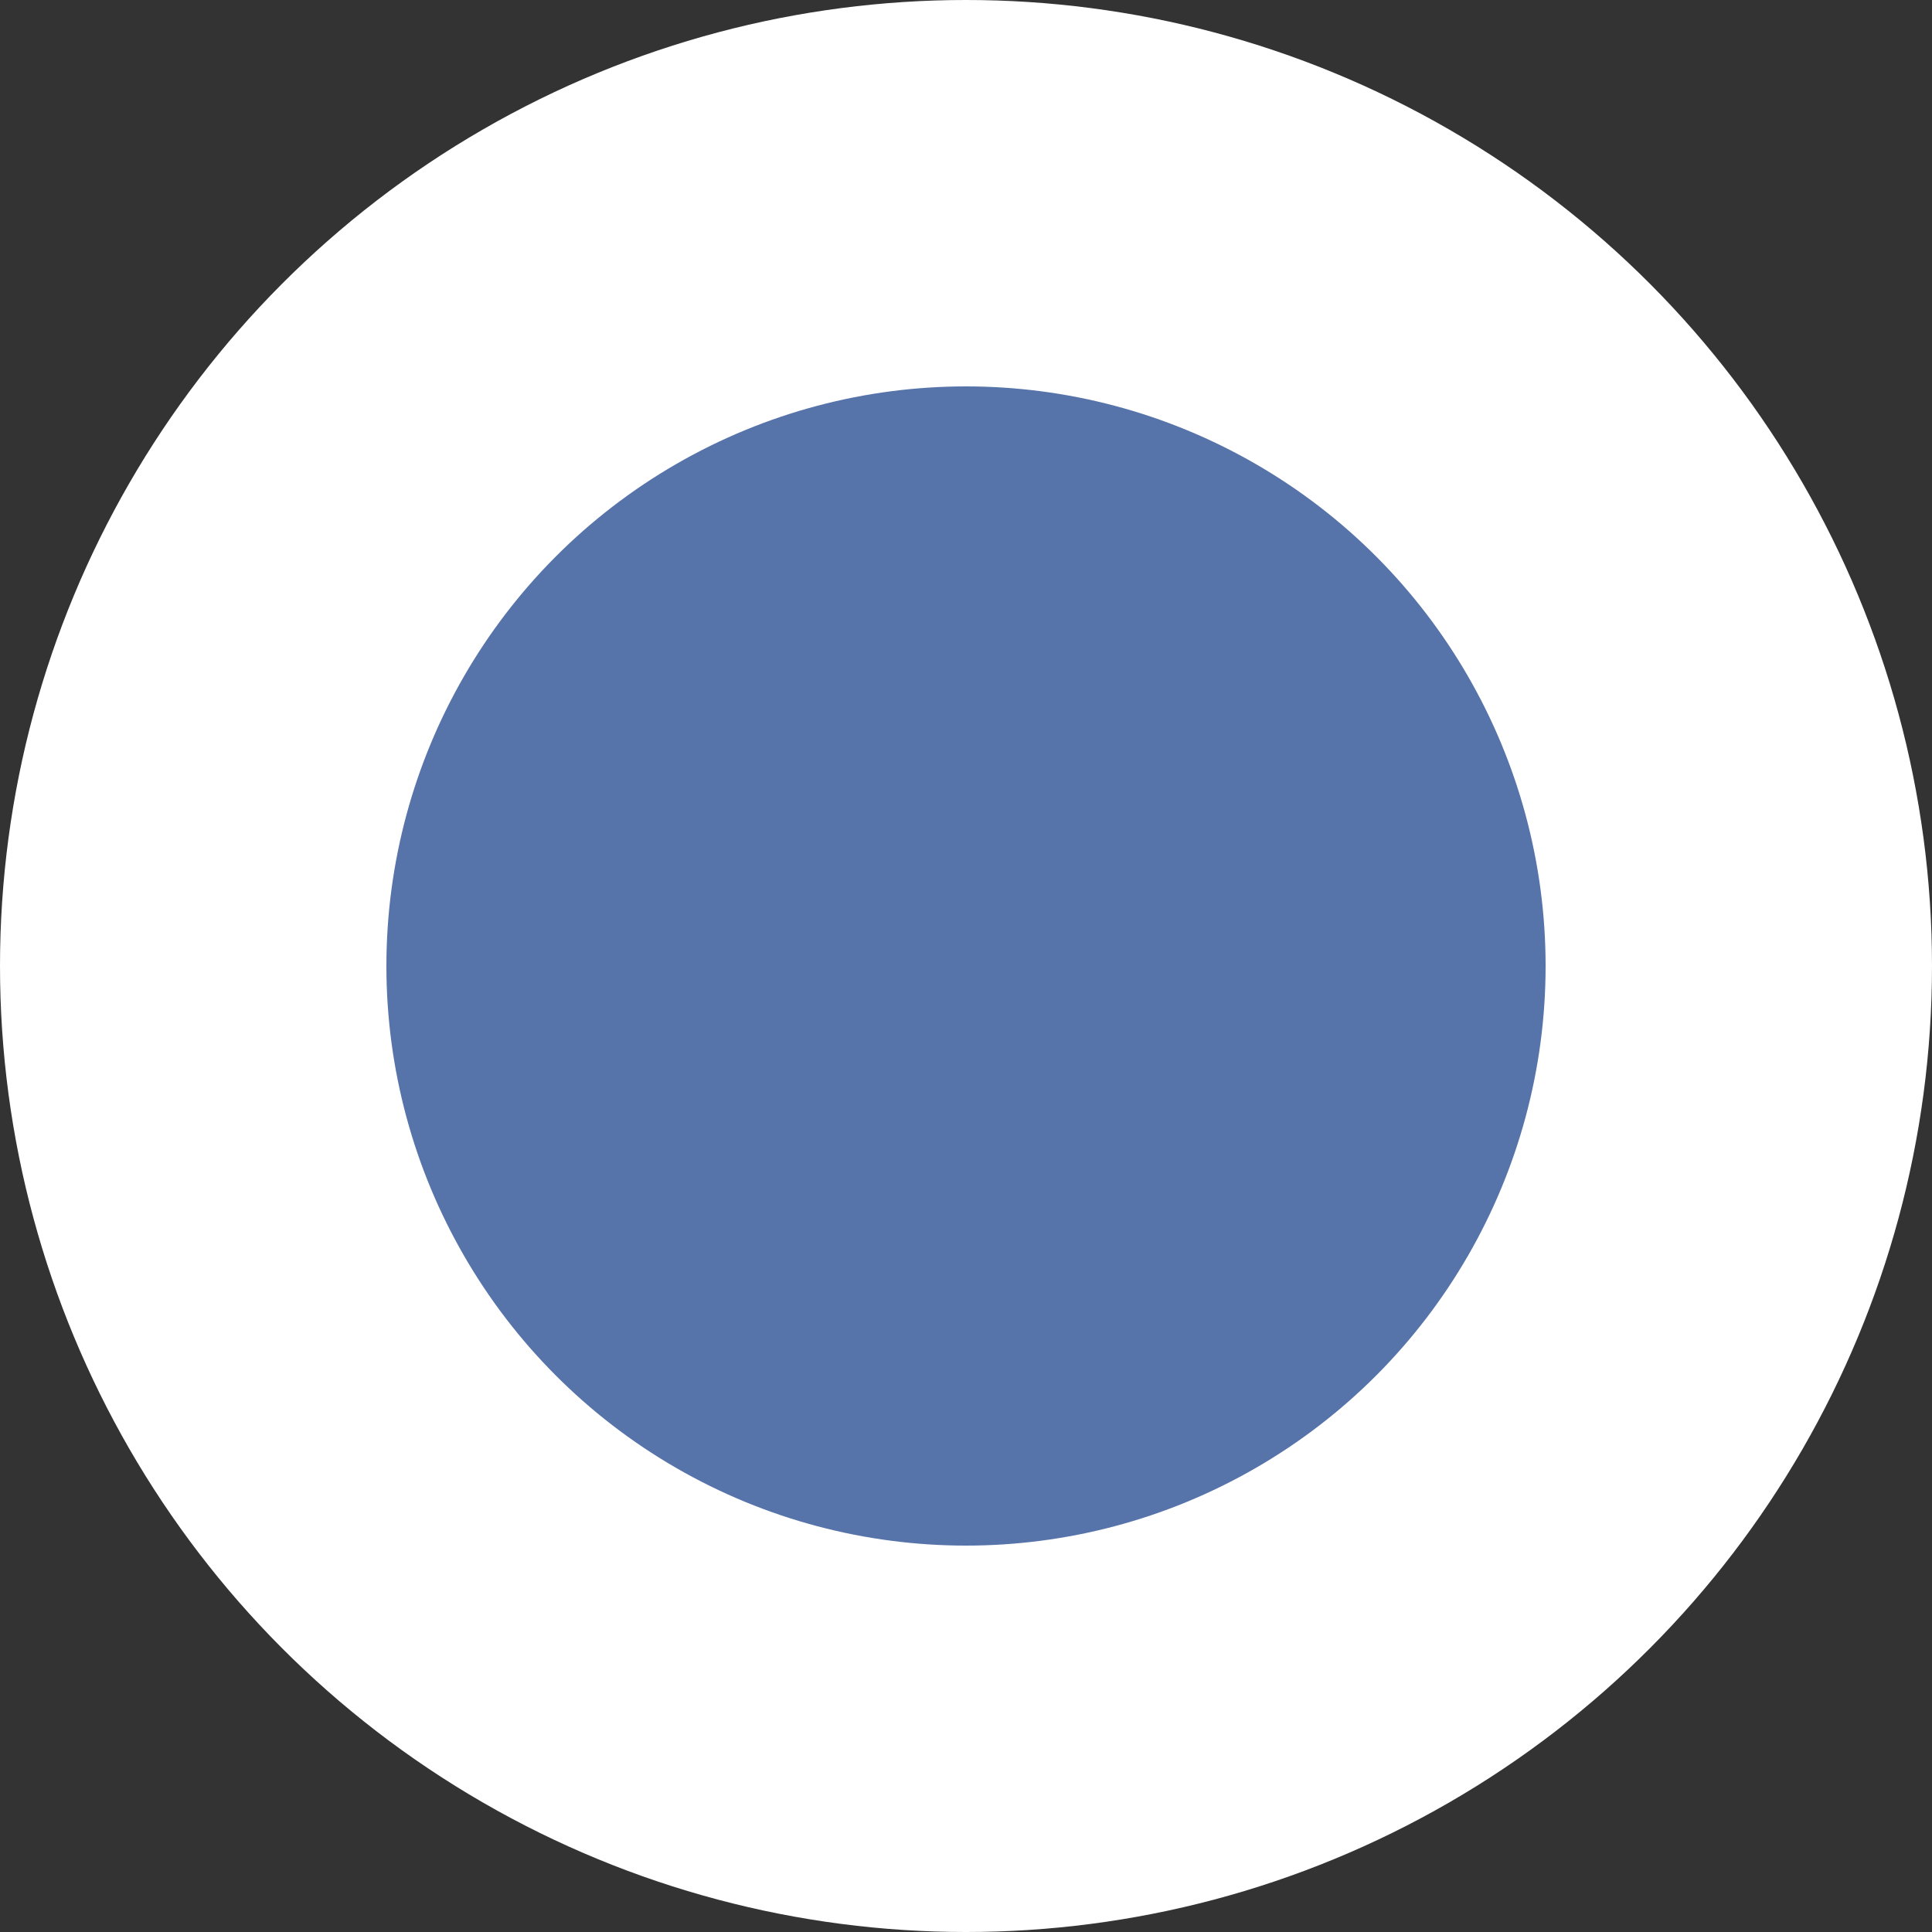 <svg xmlns="http://www.w3.org/2000/svg" width="10" height="10" viewBox="0 0 10 10">
  <rect x="0" y="0" width="10" height="10" fill="#333333" stroke="none"/>
  <g id="Group_34636" data-name="Group 34636" transform="translate(-872 -1573)">
    <circle id="Ellipse_3134" data-name="Ellipse 3134" cx="5" cy="5" r="5" transform="translate(872 1573)" fill="#fff"/>
    <circle id="Ellipse_3135" data-name="Ellipse 3135" cx="3" cy="3" r="3" transform="translate(874 1575)" fill="#5673aa" opacity="0.997"/>
  </g>
</svg>
